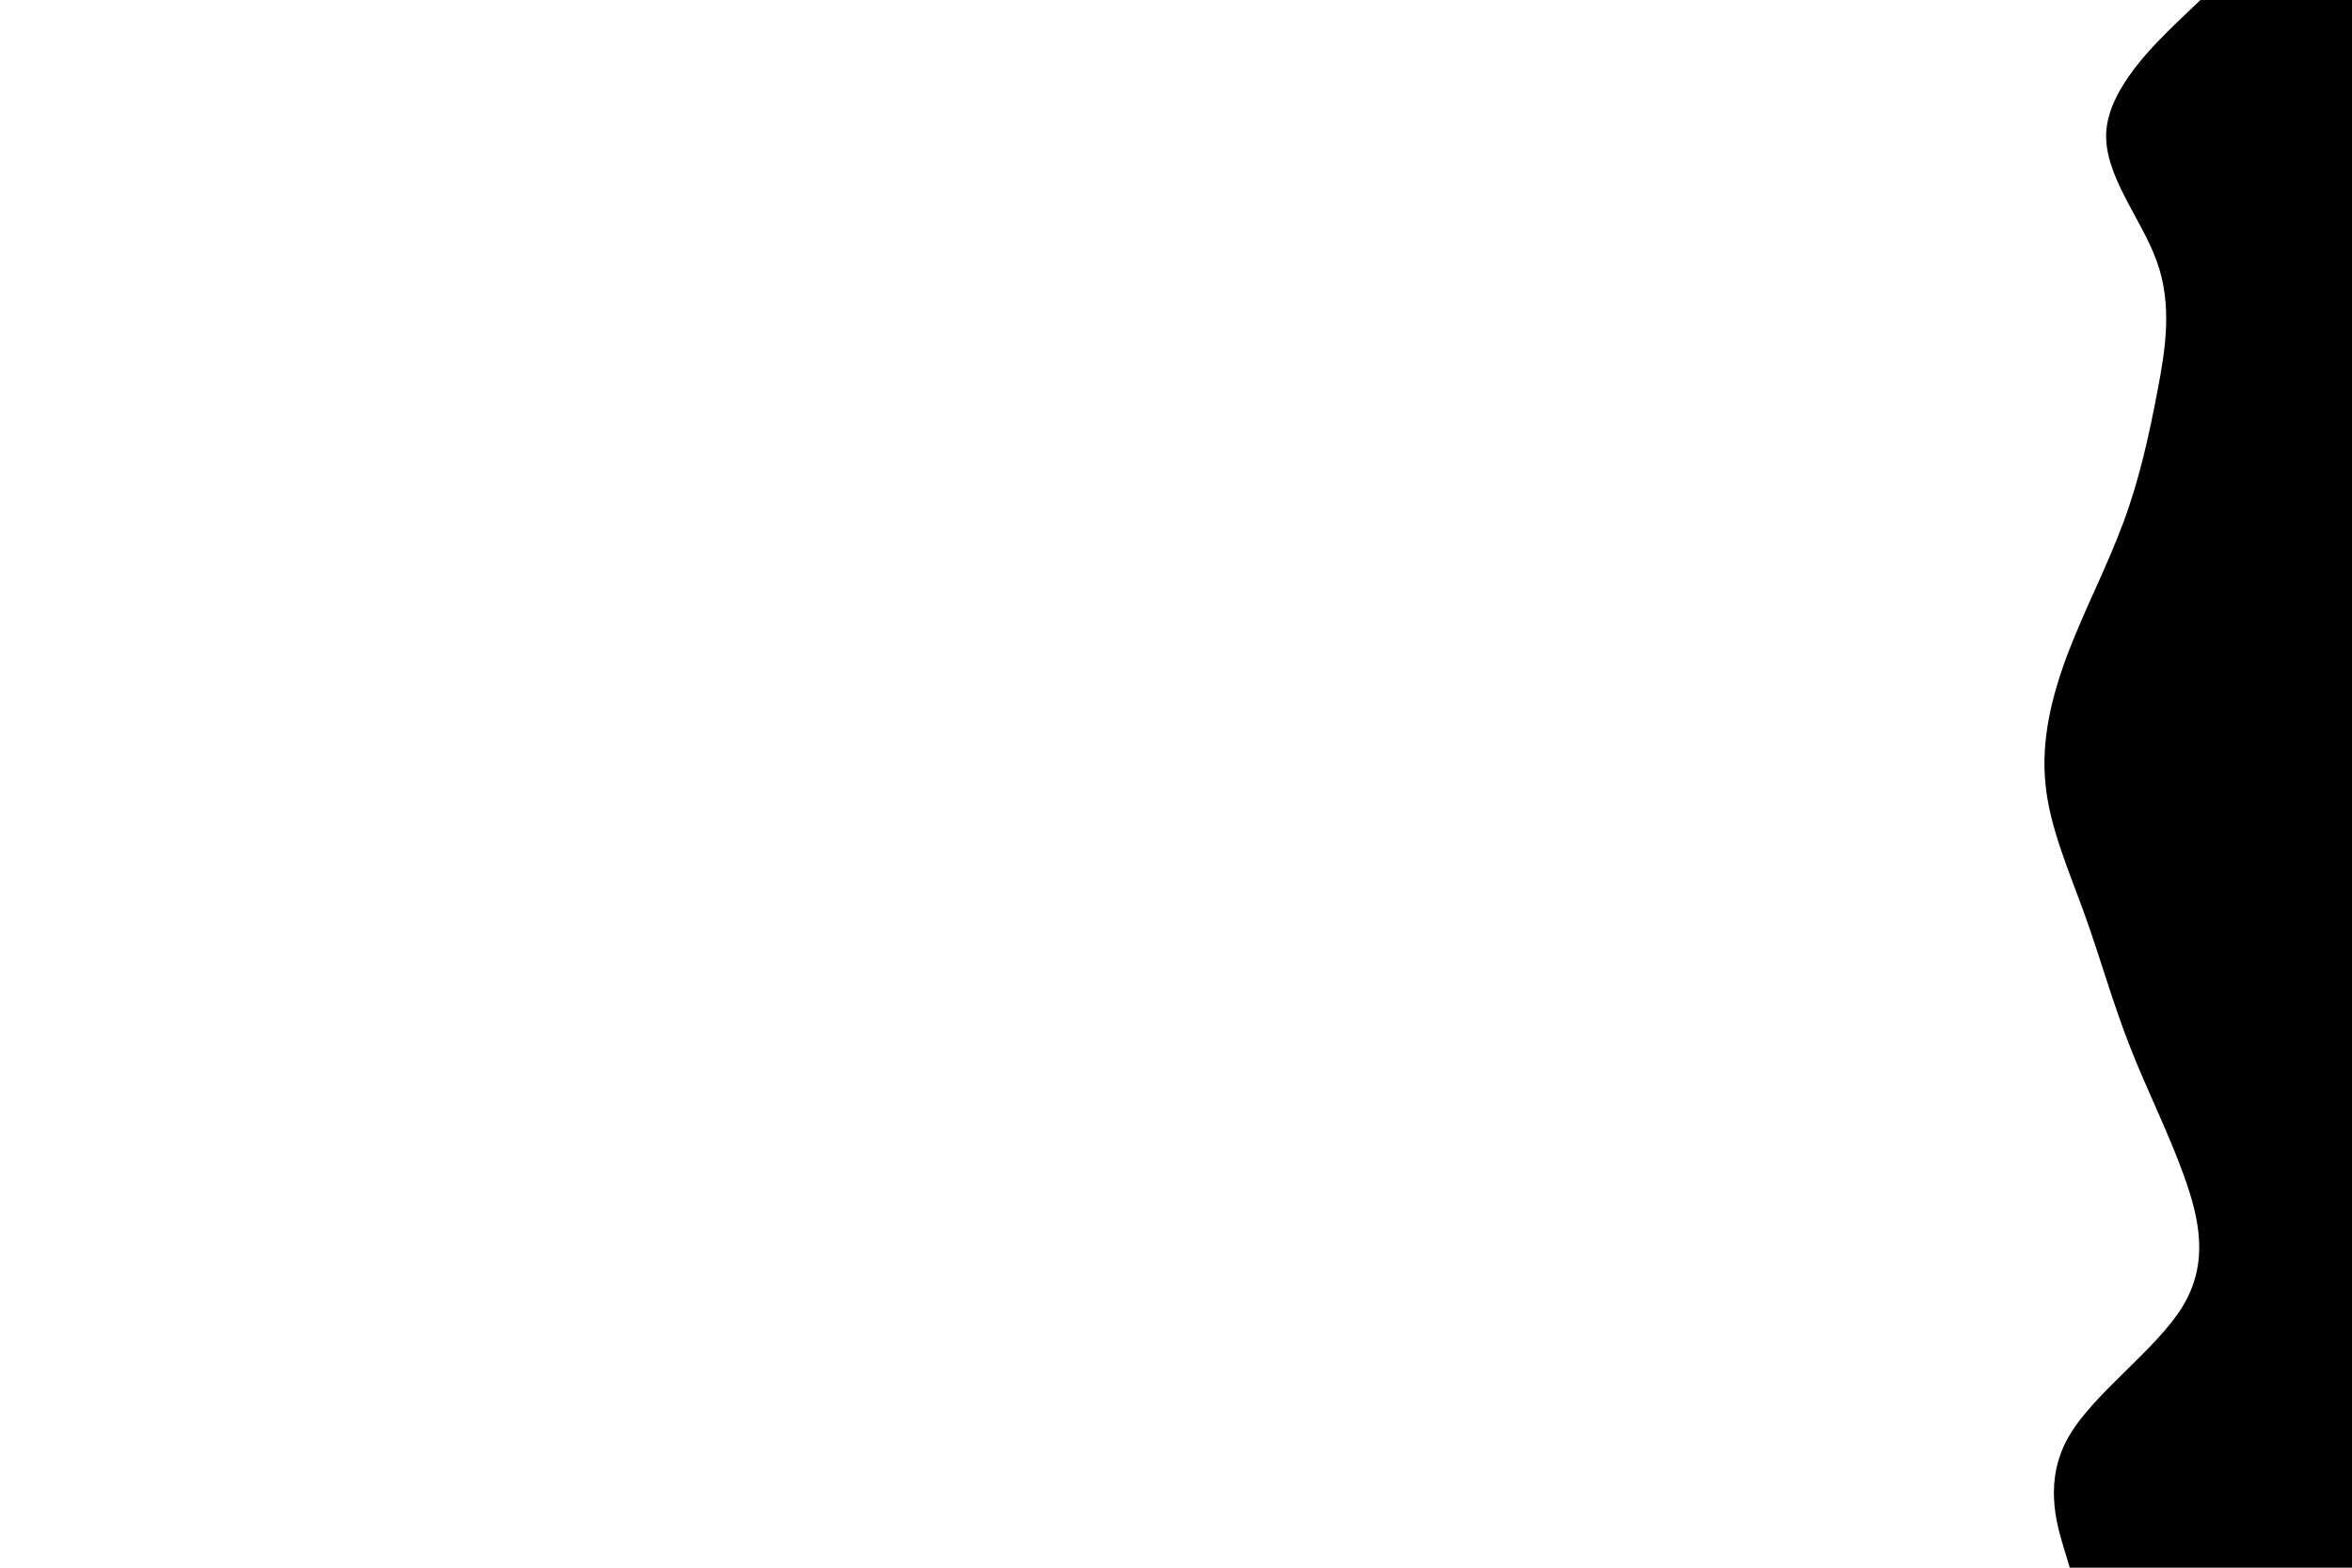 <svg id="visual" viewBox="0 0 900 600" width="900" height="600" xmlns="http://www.w3.org/2000/svg" xmlns:xlink="http://www.w3.org/1999/xlink" version="1.1"><rect x="0" y="0" width="900" height="600" fill="#ffffff"></rect><path d="M792 600L789.5 591.7C787 583.3 782 566.7 791.5 550C801 533.3 825 516.7 835.2 500C845.3 483.3 841.7 466.7 835.7 450C829.7 433.3 821.3 416.7 814.8 400C808.3 383.3 803.7 366.7 797.7 350C791.7 333.3 784.3 316.7 782.7 300C781 283.3 785 266.7 791.3 250C797.7 233.3 806.3 216.7 812.5 200C818.7 183.3 822.3 166.7 825.5 150C828.7 133.3 831.3 116.7 825.3 100C819.3 83.3 804.7 66.7 806 50C807.3 33.3 824.7 16.7 833.3 8.3L842 0L900 0L900 8.3C900 16.7 900 33.3 900 50C900 66.7 900 83.3 900 100C900 116.7 900 133.3 900 150C900 166.7 900 183.3 900 200C900 216.7 900 233.3 900 250C900 266.7 900 283.3 900 300C900 316.7 900 333.3 900 350C900 366.7 900 383.3 900 400C900 416.7 900 433.3 900 450C900 466.7 900 483.3 900 500C900 516.7 900 533.3 900 550C900 566.7 900 583.3 900 591.7L900 600Z" fill="#000000" stroke-linecap="round" stroke-linejoin="miter"></path></svg>